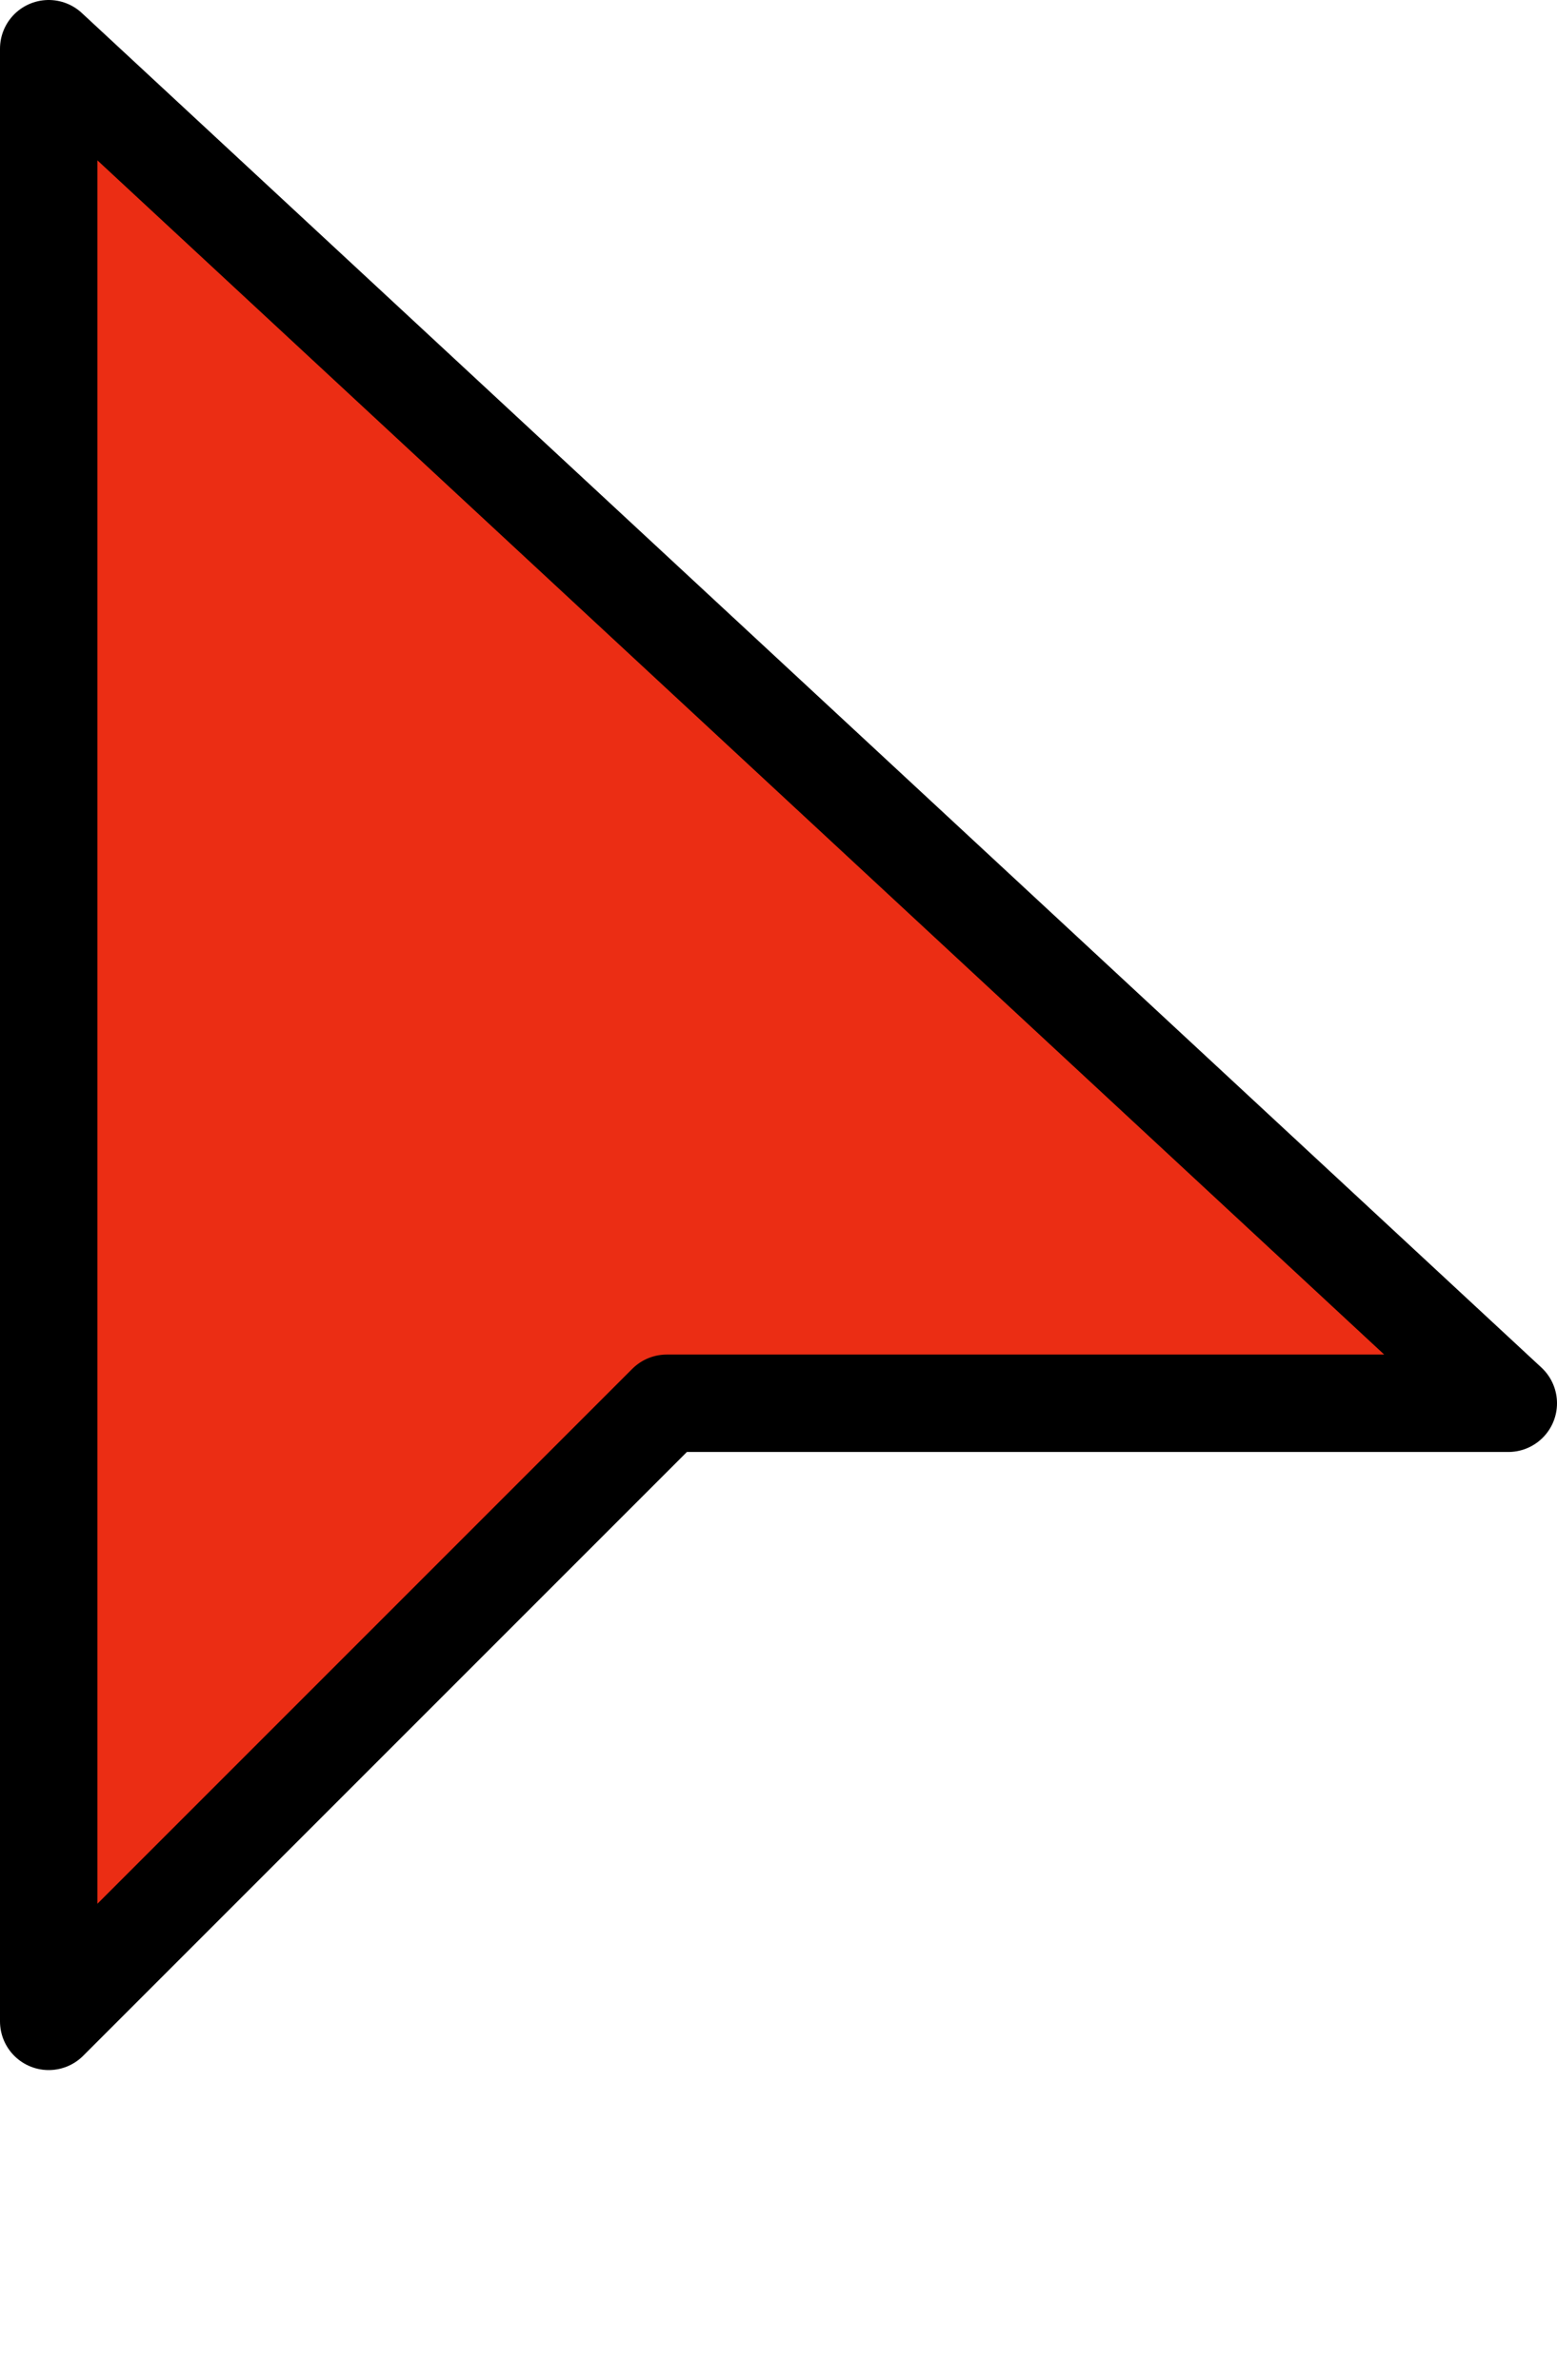 <?xml version="1.0" encoding="utf-8"?>
<!-- Generator: Adobe Illustrator 13.0.0, SVG Export Plug-In . SVG Version: 6.00 Build 14948)  -->
<!DOCTYPE svg PUBLIC "-//W3C//DTD SVG 1.1//EN" "http://www.w3.org/Graphics/SVG/1.1/DTD/svg11.dtd">
<svg version="1.1" id="Layer_1" xmlns="http://www.w3.org/2000/svg" xmlns:xlink="http://www.w3.org/1999/xlink" x="0px" y="0px"
	 width="255.76px" height="390.883px" viewBox="0 0 255.76 390.883" enable-background="new 0 0 255.76 390.883" xml:space="preserve">
<polygon fill="#EB2D14" stroke="#000000" stroke-width="16" stroke-linecap="round" stroke-linejoin="round" points="8,8 8,332 
	109.52,230.48 247.76,230.48 "/>
</svg>
